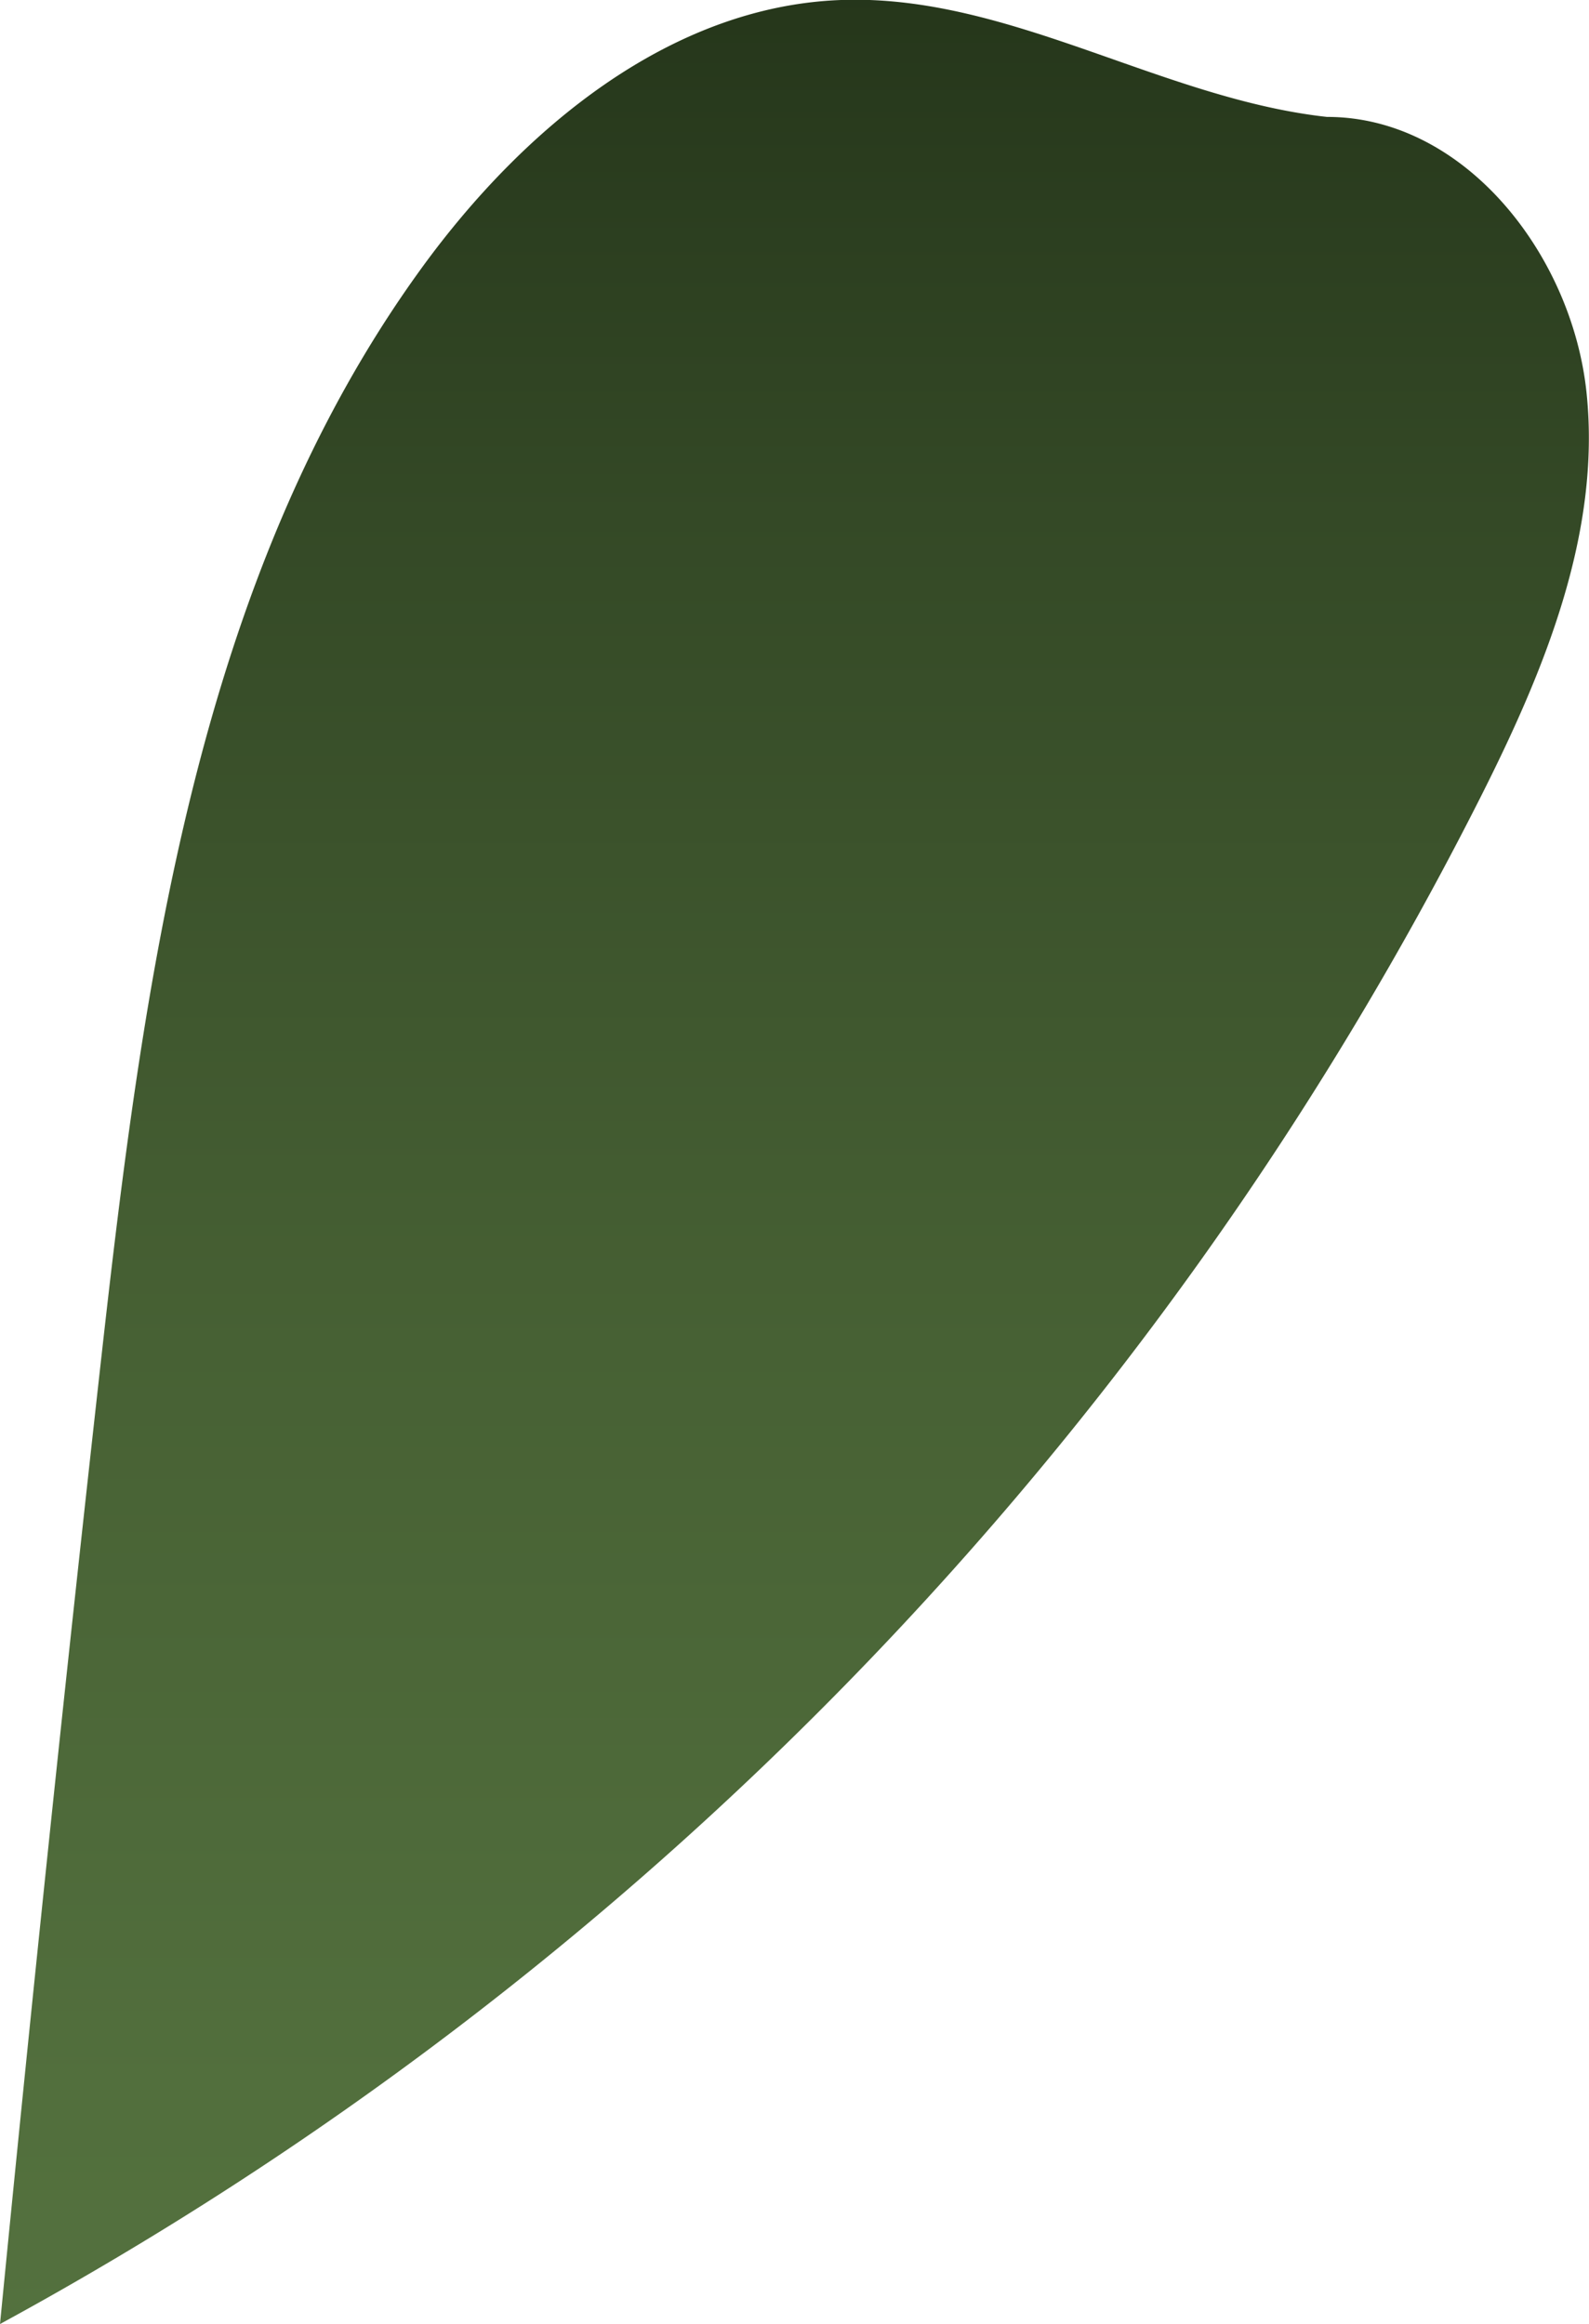 <svg xmlns="http://www.w3.org/2000/svg" xmlns:xlink="http://www.w3.org/1999/xlink" viewBox="0 0 46.04 67.33"><defs><style>.cls-1{fill:url(#linear-gradient);}</style><linearGradient id="linear-gradient" x1="23.02" y1="79.66" x2="23.02" y2="-3.34" gradientUnits="userSpaceOnUse"><stop offset="0" stop-color="#567440"/><stop offset="0.23" stop-color="#526f3d"/><stop offset="0.49" stop-color="#476134"/><stop offset="0.78" stop-color="#344926"/><stop offset="1" stop-color="#223218"/></linearGradient></defs><g id="Layer_2" data-name="Layer 2"><g id="Leaves_front" data-name="Leaves front"><path class="cls-1" d="M38.78,3.42C33.85,3,29.33-.18,24.37,0S15.15,3.73,12.22,7.76c-6.54,9-8.07,20.69-9.31,31.8Q1.36,53.44,0,67.33A103.49,103.49,0,0,0,42.9,23.09c1.84-3.65,3.49-7.63,3.07-11.7s-3.63-8.12-7.69-8Z"/></g></g></svg>